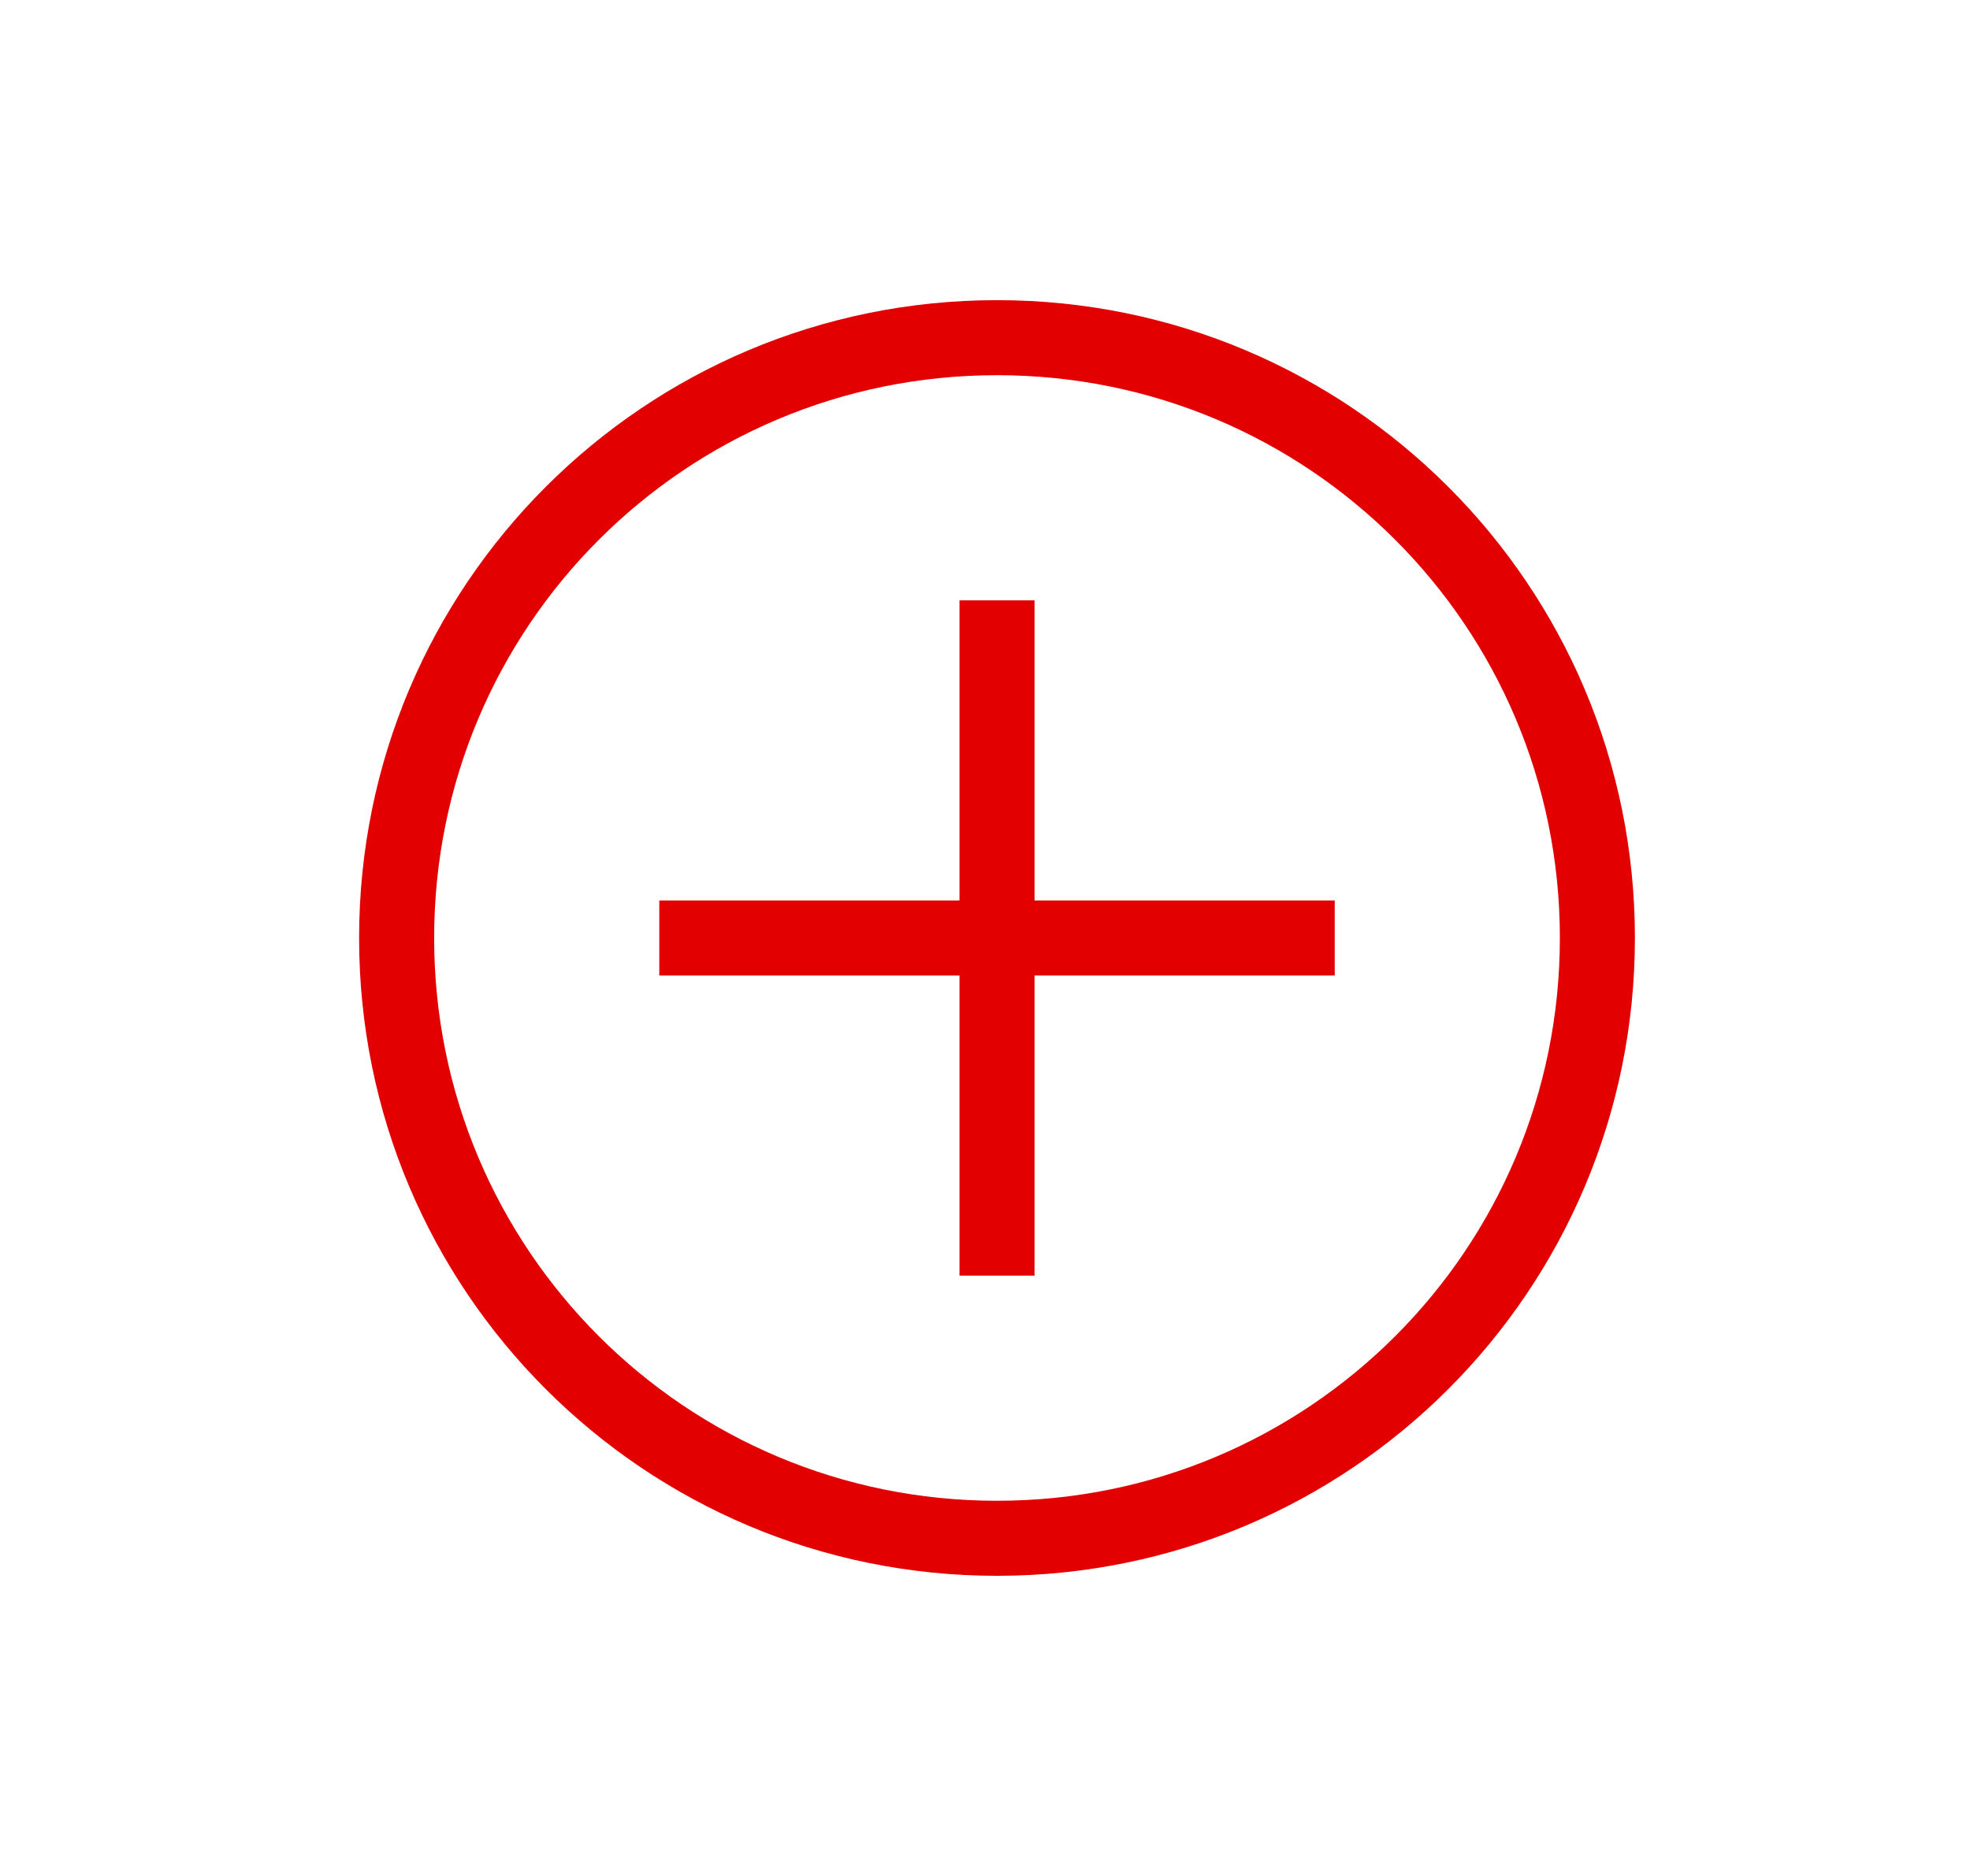<svg width="21" height="20" viewBox="0 0 21 20" fill="none" xmlns="http://www.w3.org/2000/svg">
<path d="M10.628 16.8C6.868 16.8 3.828 13.76 3.828 10C3.828 6.24 6.868 3.2 10.628 3.2C14.388 3.2 17.428 6.24 17.428 10C17.428 13.76 14.388 16.8 10.628 16.8ZM10.628 4C7.308 4 4.628 6.68 4.628 10C4.628 13.32 7.308 16 10.628 16C13.948 16 16.628 13.32 16.628 10C16.628 6.68 13.948 4 10.628 4Z" fill="#E20001"/>
<path d="M7.028 9.6H14.228V10.4H7.028V9.6Z" fill="#E20001"/>
<path d="M10.228 6.4H11.028V13.6H10.228V6.4Z" fill="#E20001"/>
</svg>
